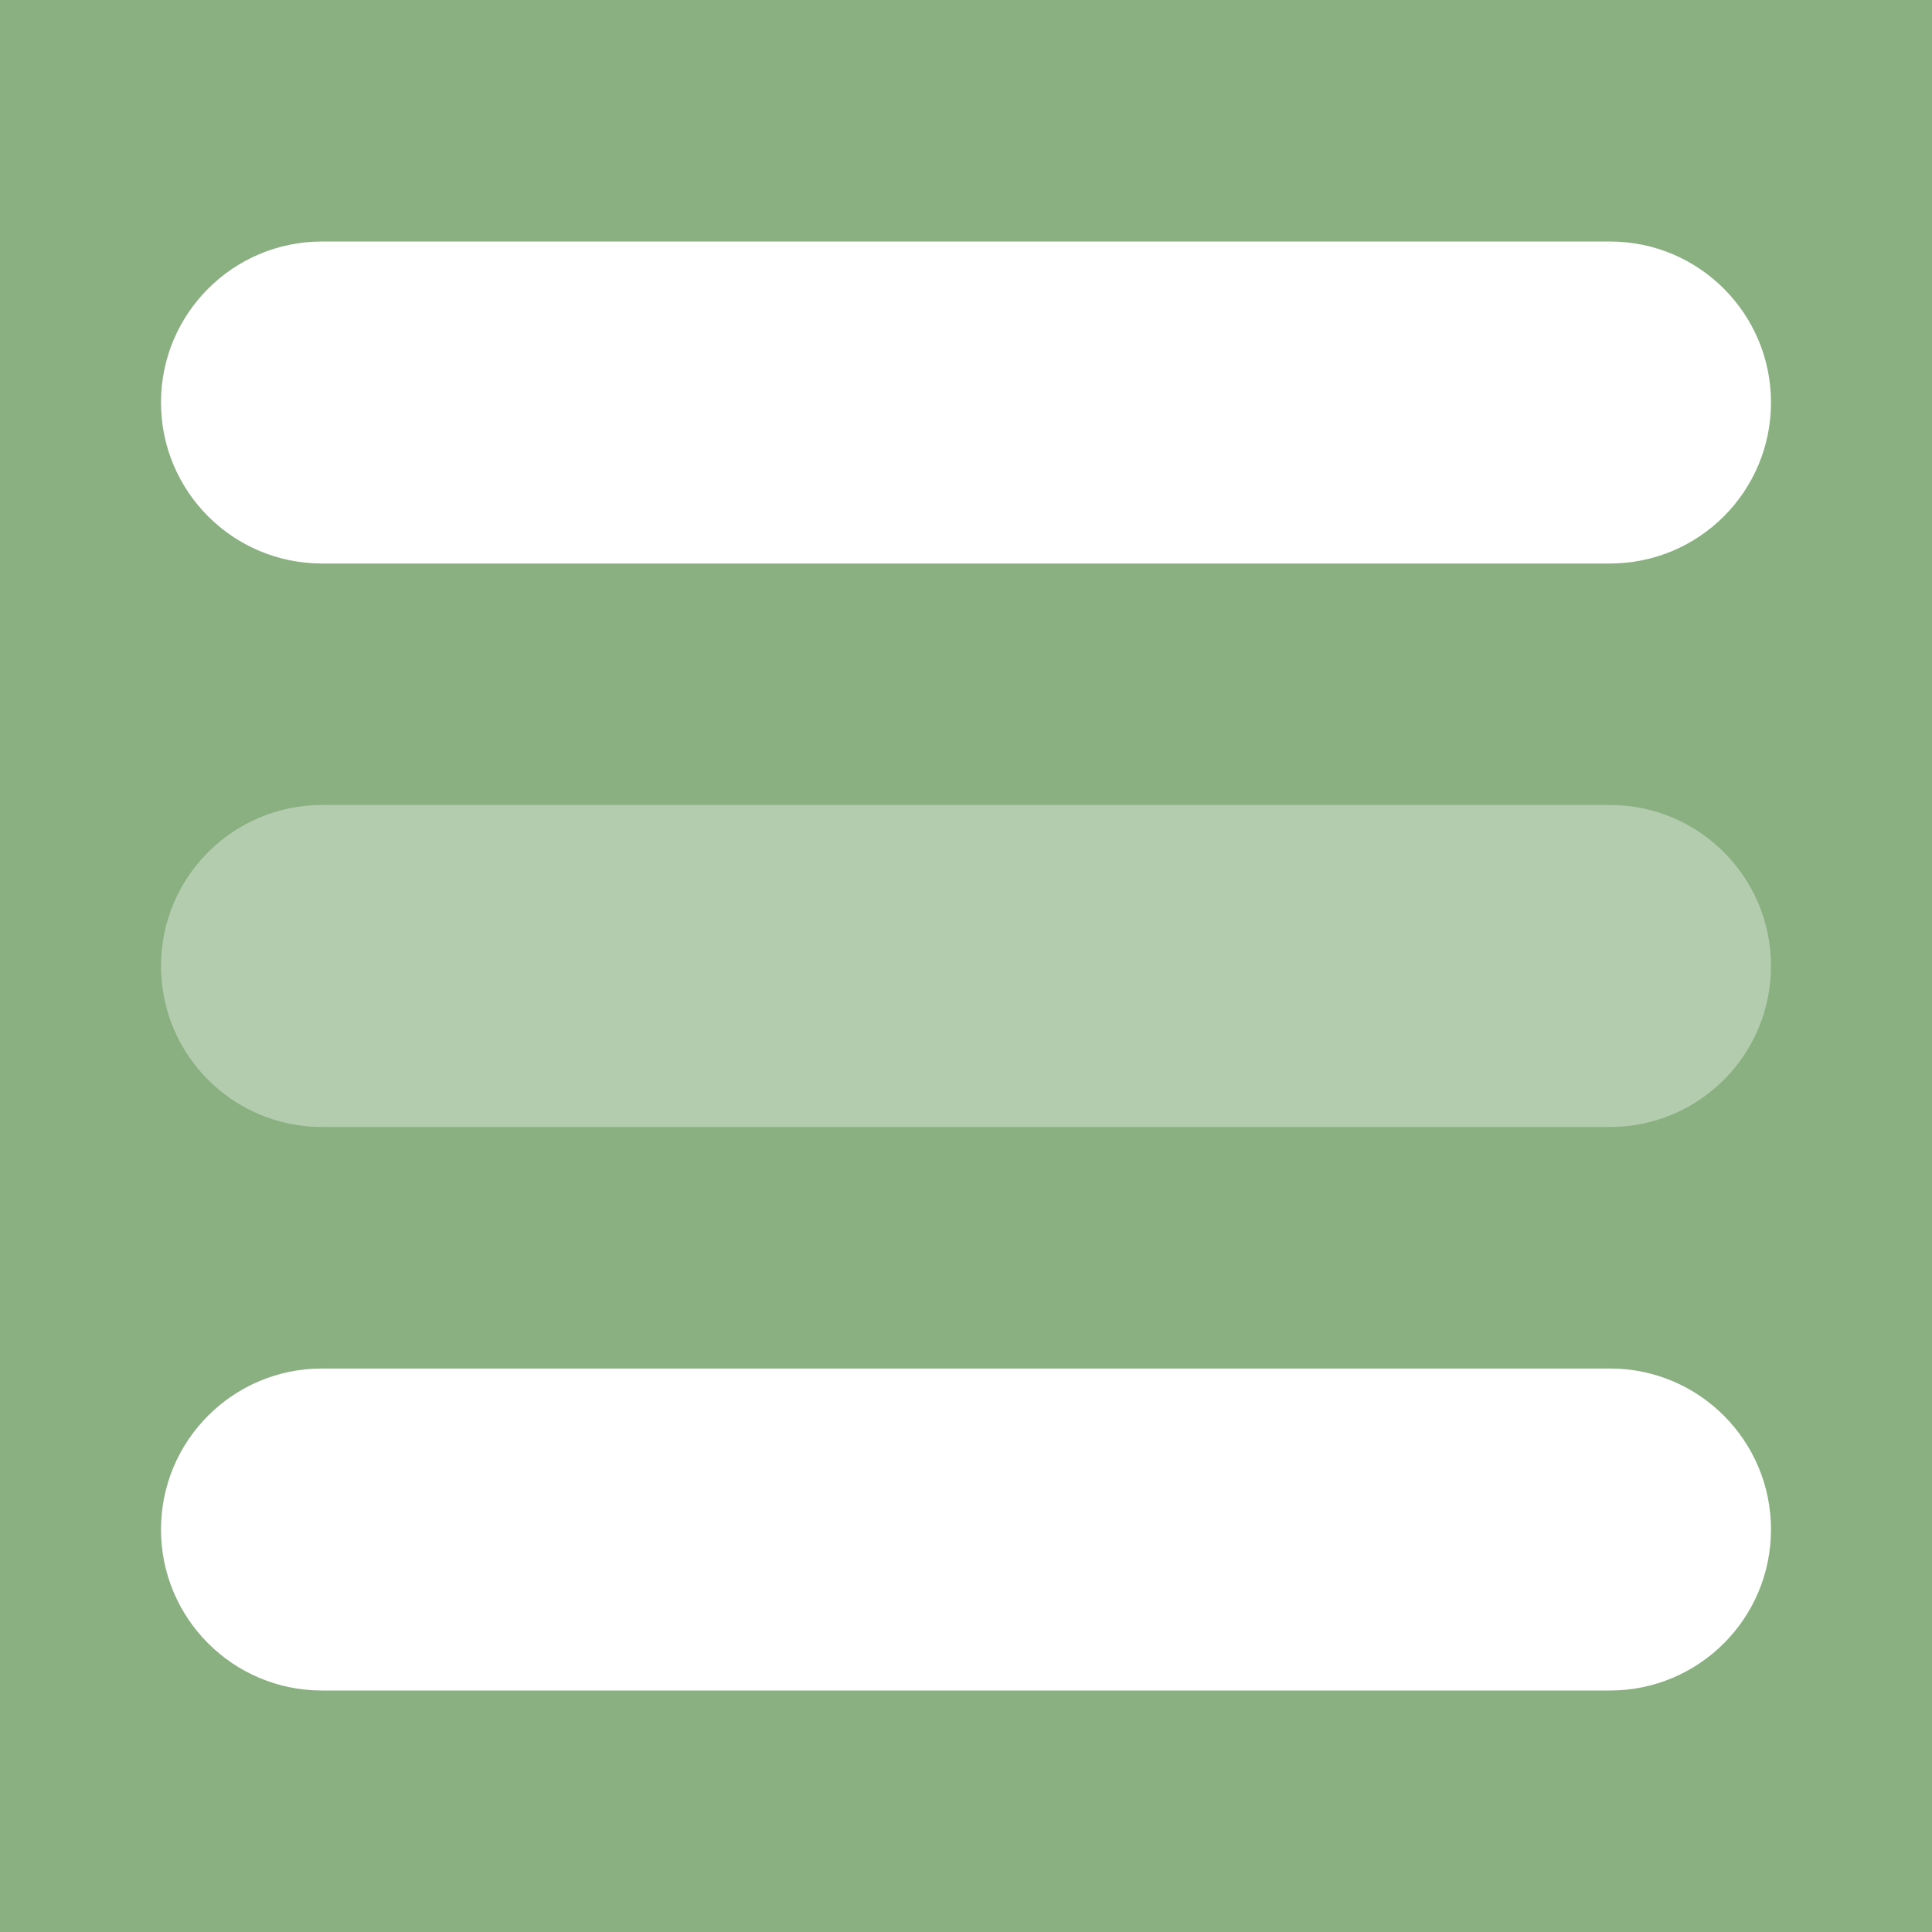 <svg xmlns="http://www.w3.org/2000/svg" x="0px" y="0px"
width="24" height="24"
viewBox="0 0 172 172"
style=" fill:#4a90e2;"><g fill="none" fill-rule="nonzero" stroke="none" stroke-width="1" stroke-linecap="butt" stroke-linejoin="miter" stroke-miterlimit="10" stroke-dasharray="" stroke-dashoffset="0" font-family="none" font-weight="none" font-size="none" text-anchor="none" style="mix-blend-mode: normal"><path d="M0,172v-172h172v172z" fill="#8ab082"></path><g fill="#ffffff"><path d="M143.333,100.333h-114.667c-7.919,0 -14.333,-6.414 -14.333,-14.333v0c0,-7.919 6.414,-14.333 14.333,-14.333h114.667c7.919,0 14.333,6.414 14.333,14.333v0c0,7.919 -6.414,14.333 -14.333,14.333z" opacity="0.35"></path><path d="M143.333,50.167h-114.667c-7.919,0 -14.333,-6.414 -14.333,-14.333v0c0,-7.919 6.414,-14.333 14.333,-14.333h114.667c7.919,0 14.333,6.414 14.333,14.333v0c0,7.919 -6.414,14.333 -14.333,14.333z"></path><path d="M143.333,150.5h-114.667c-7.919,0 -14.333,-6.414 -14.333,-14.333v0c0,-7.919 6.414,-14.333 14.333,-14.333h114.667c7.919,0 14.333,6.414 14.333,14.333v0c0,7.919 -6.414,14.333 -14.333,14.333z"></path></g></g></svg>